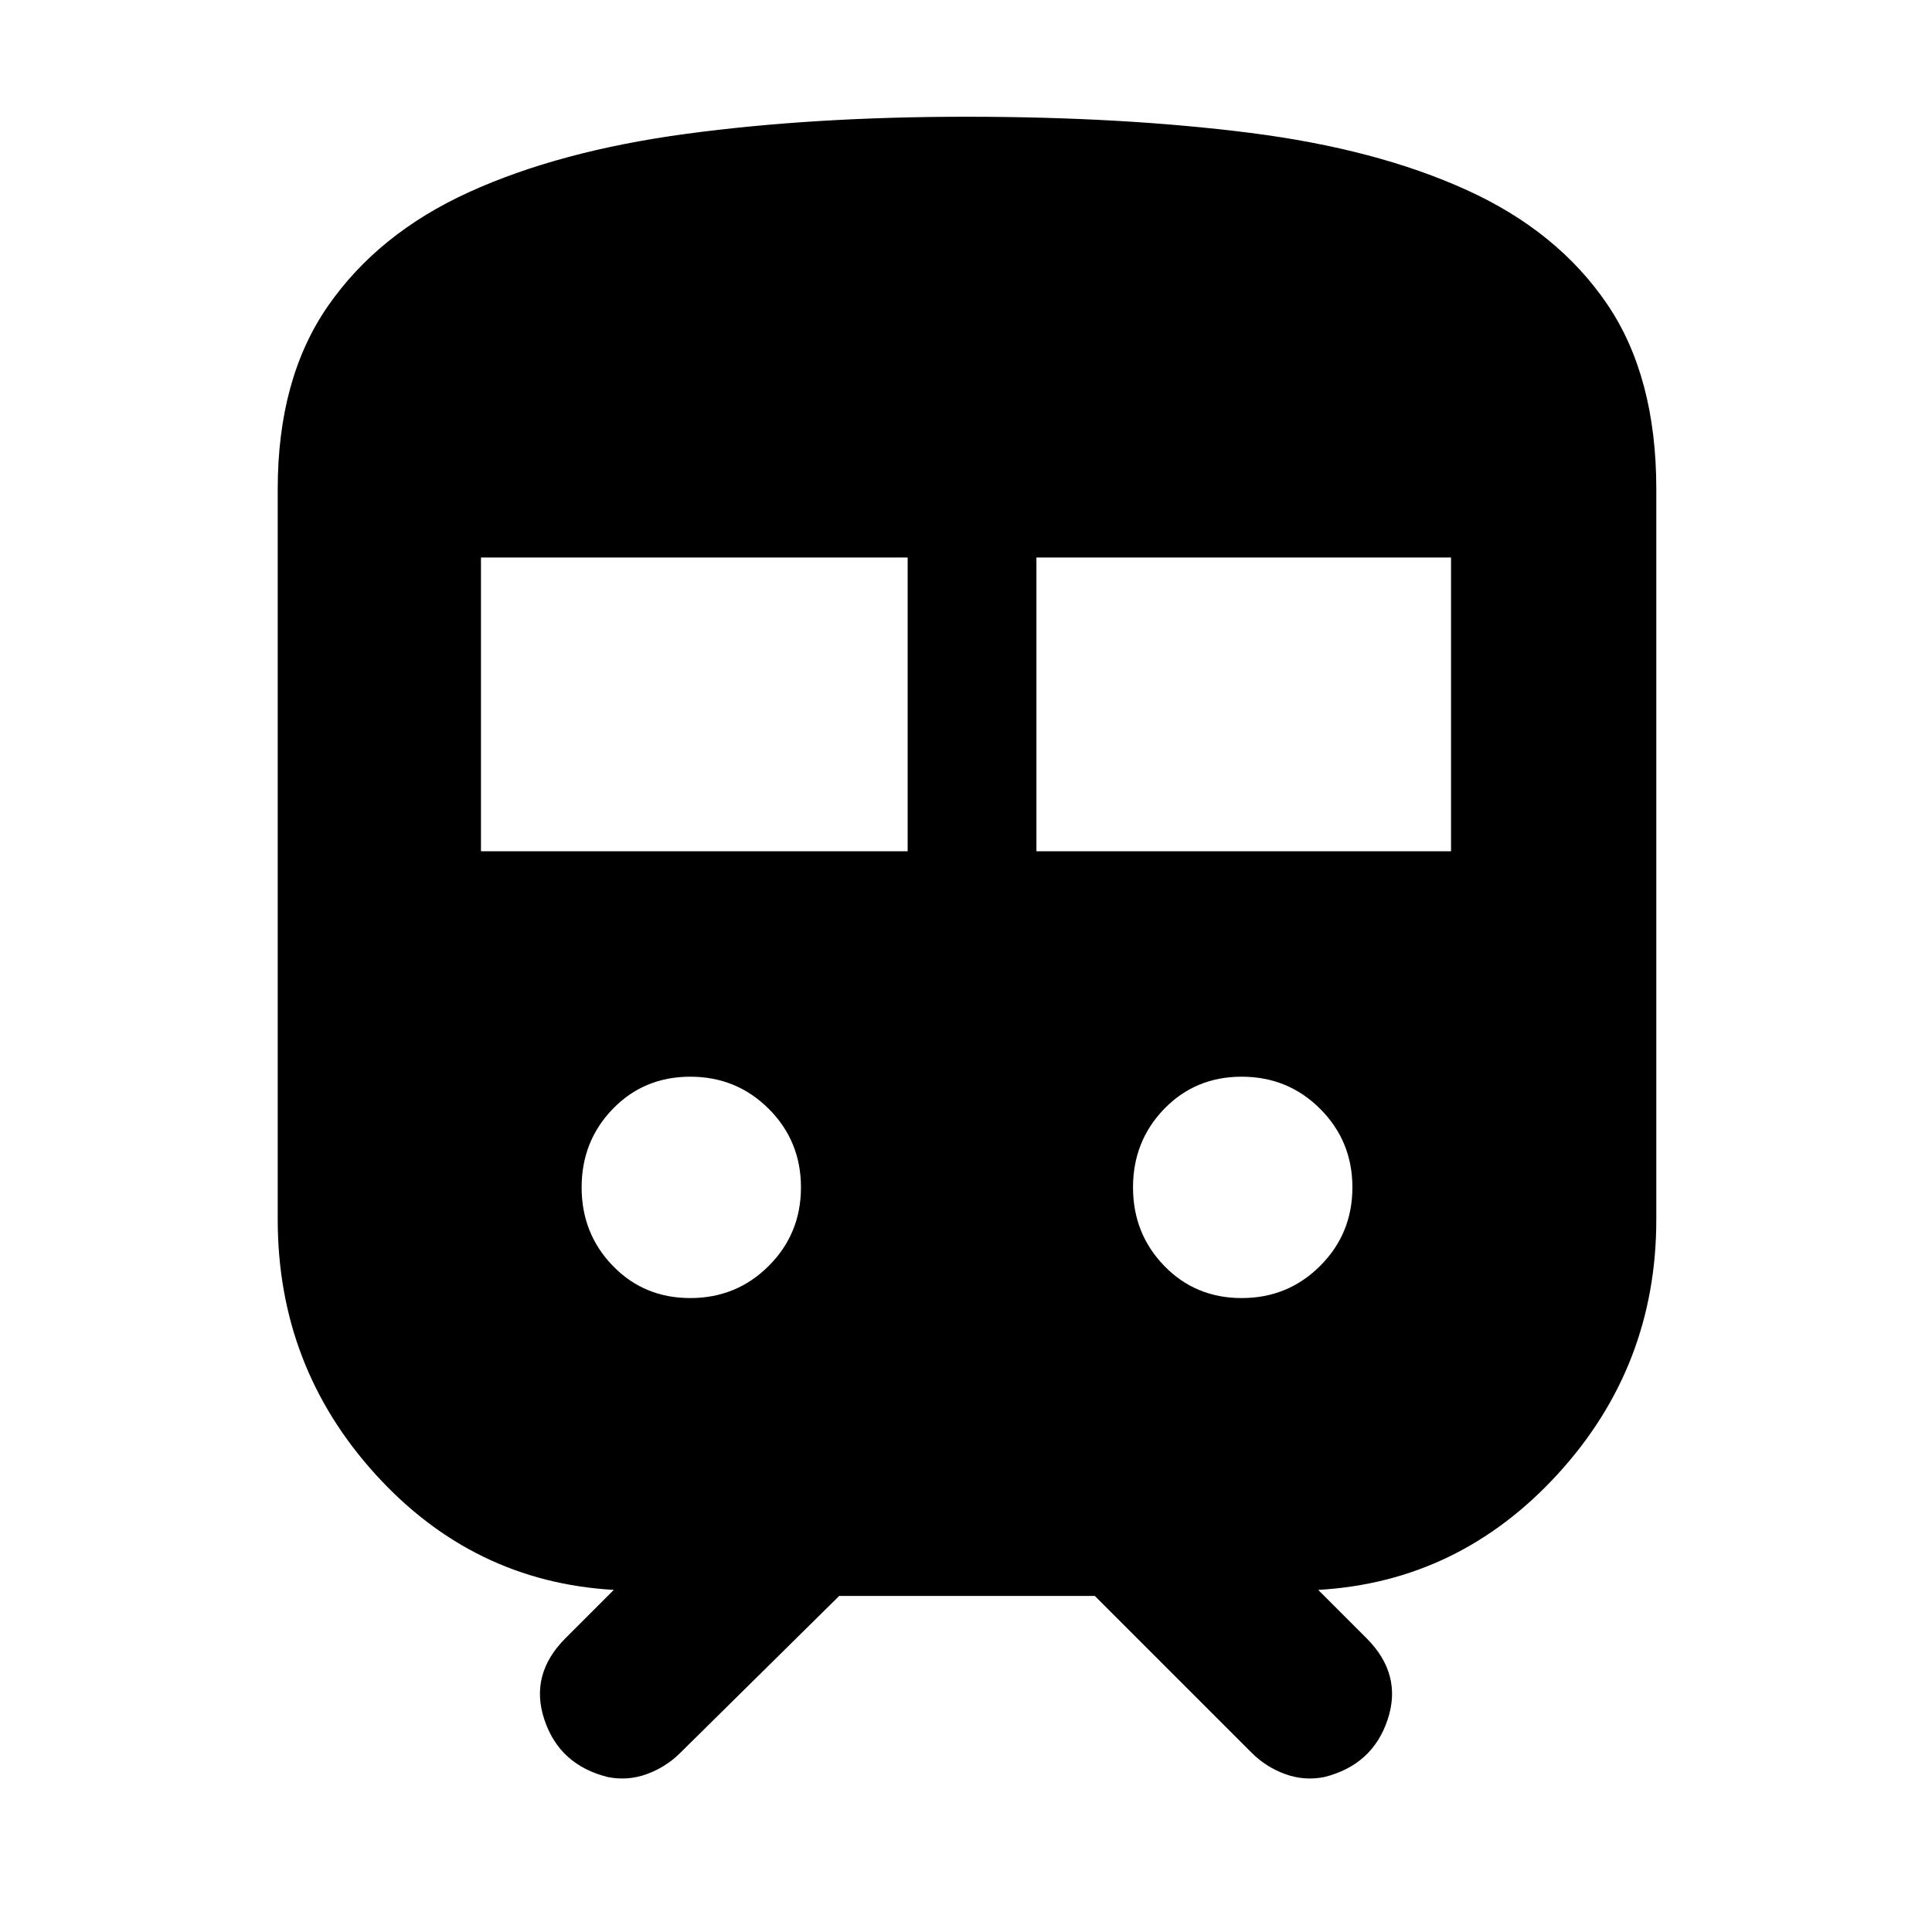 <svg xmlns="http://www.w3.org/2000/svg" height="40" width="40"><path d="M12.583 36.792q-1-.25-1.312-1.188-.313-.937.437-1.687l1-1q-2.916-.167-4.937-2.396Q5.75 28.292 5.75 25.25V10.125q0-2.292 1.042-3.792 1.041-1.5 2.916-2.354 1.875-.854 4.5-1.208T20 2.417q3.25 0 5.875.333t4.5 1.188q1.875.854 2.896 2.354t1.021 3.833V25.25q0 3.042-2.042 5.271t-4.958 2.396l1 1q.75.75.437 1.687-.312.938-1.312 1.188-.417.083-.813-.063-.396-.146-.687-.437l-3.25-3.25h-5.292l-3.292 3.25q-.291.291-.687.437-.396.146-.813.063ZM9.958 17.625h8.834v-6.083H9.958Zm11.5 0h8.584v-6.083h-8.584Zm-7.166 9.25q.958 0 1.625-.667.666-.666.666-1.625 0-.958-.666-1.625-.667-.666-1.625-.666-.959 0-1.604.666-.646.667-.646 1.625 0 .959.646 1.625.645.667 1.604.667Zm11.416 0q.959 0 1.625-.667.667-.666.667-1.625 0-.958-.667-1.625-.666-.666-1.625-.666-.958 0-1.604.666-.646.667-.646 1.625 0 .959.646 1.625.646.667 1.604.667Z"/></svg>